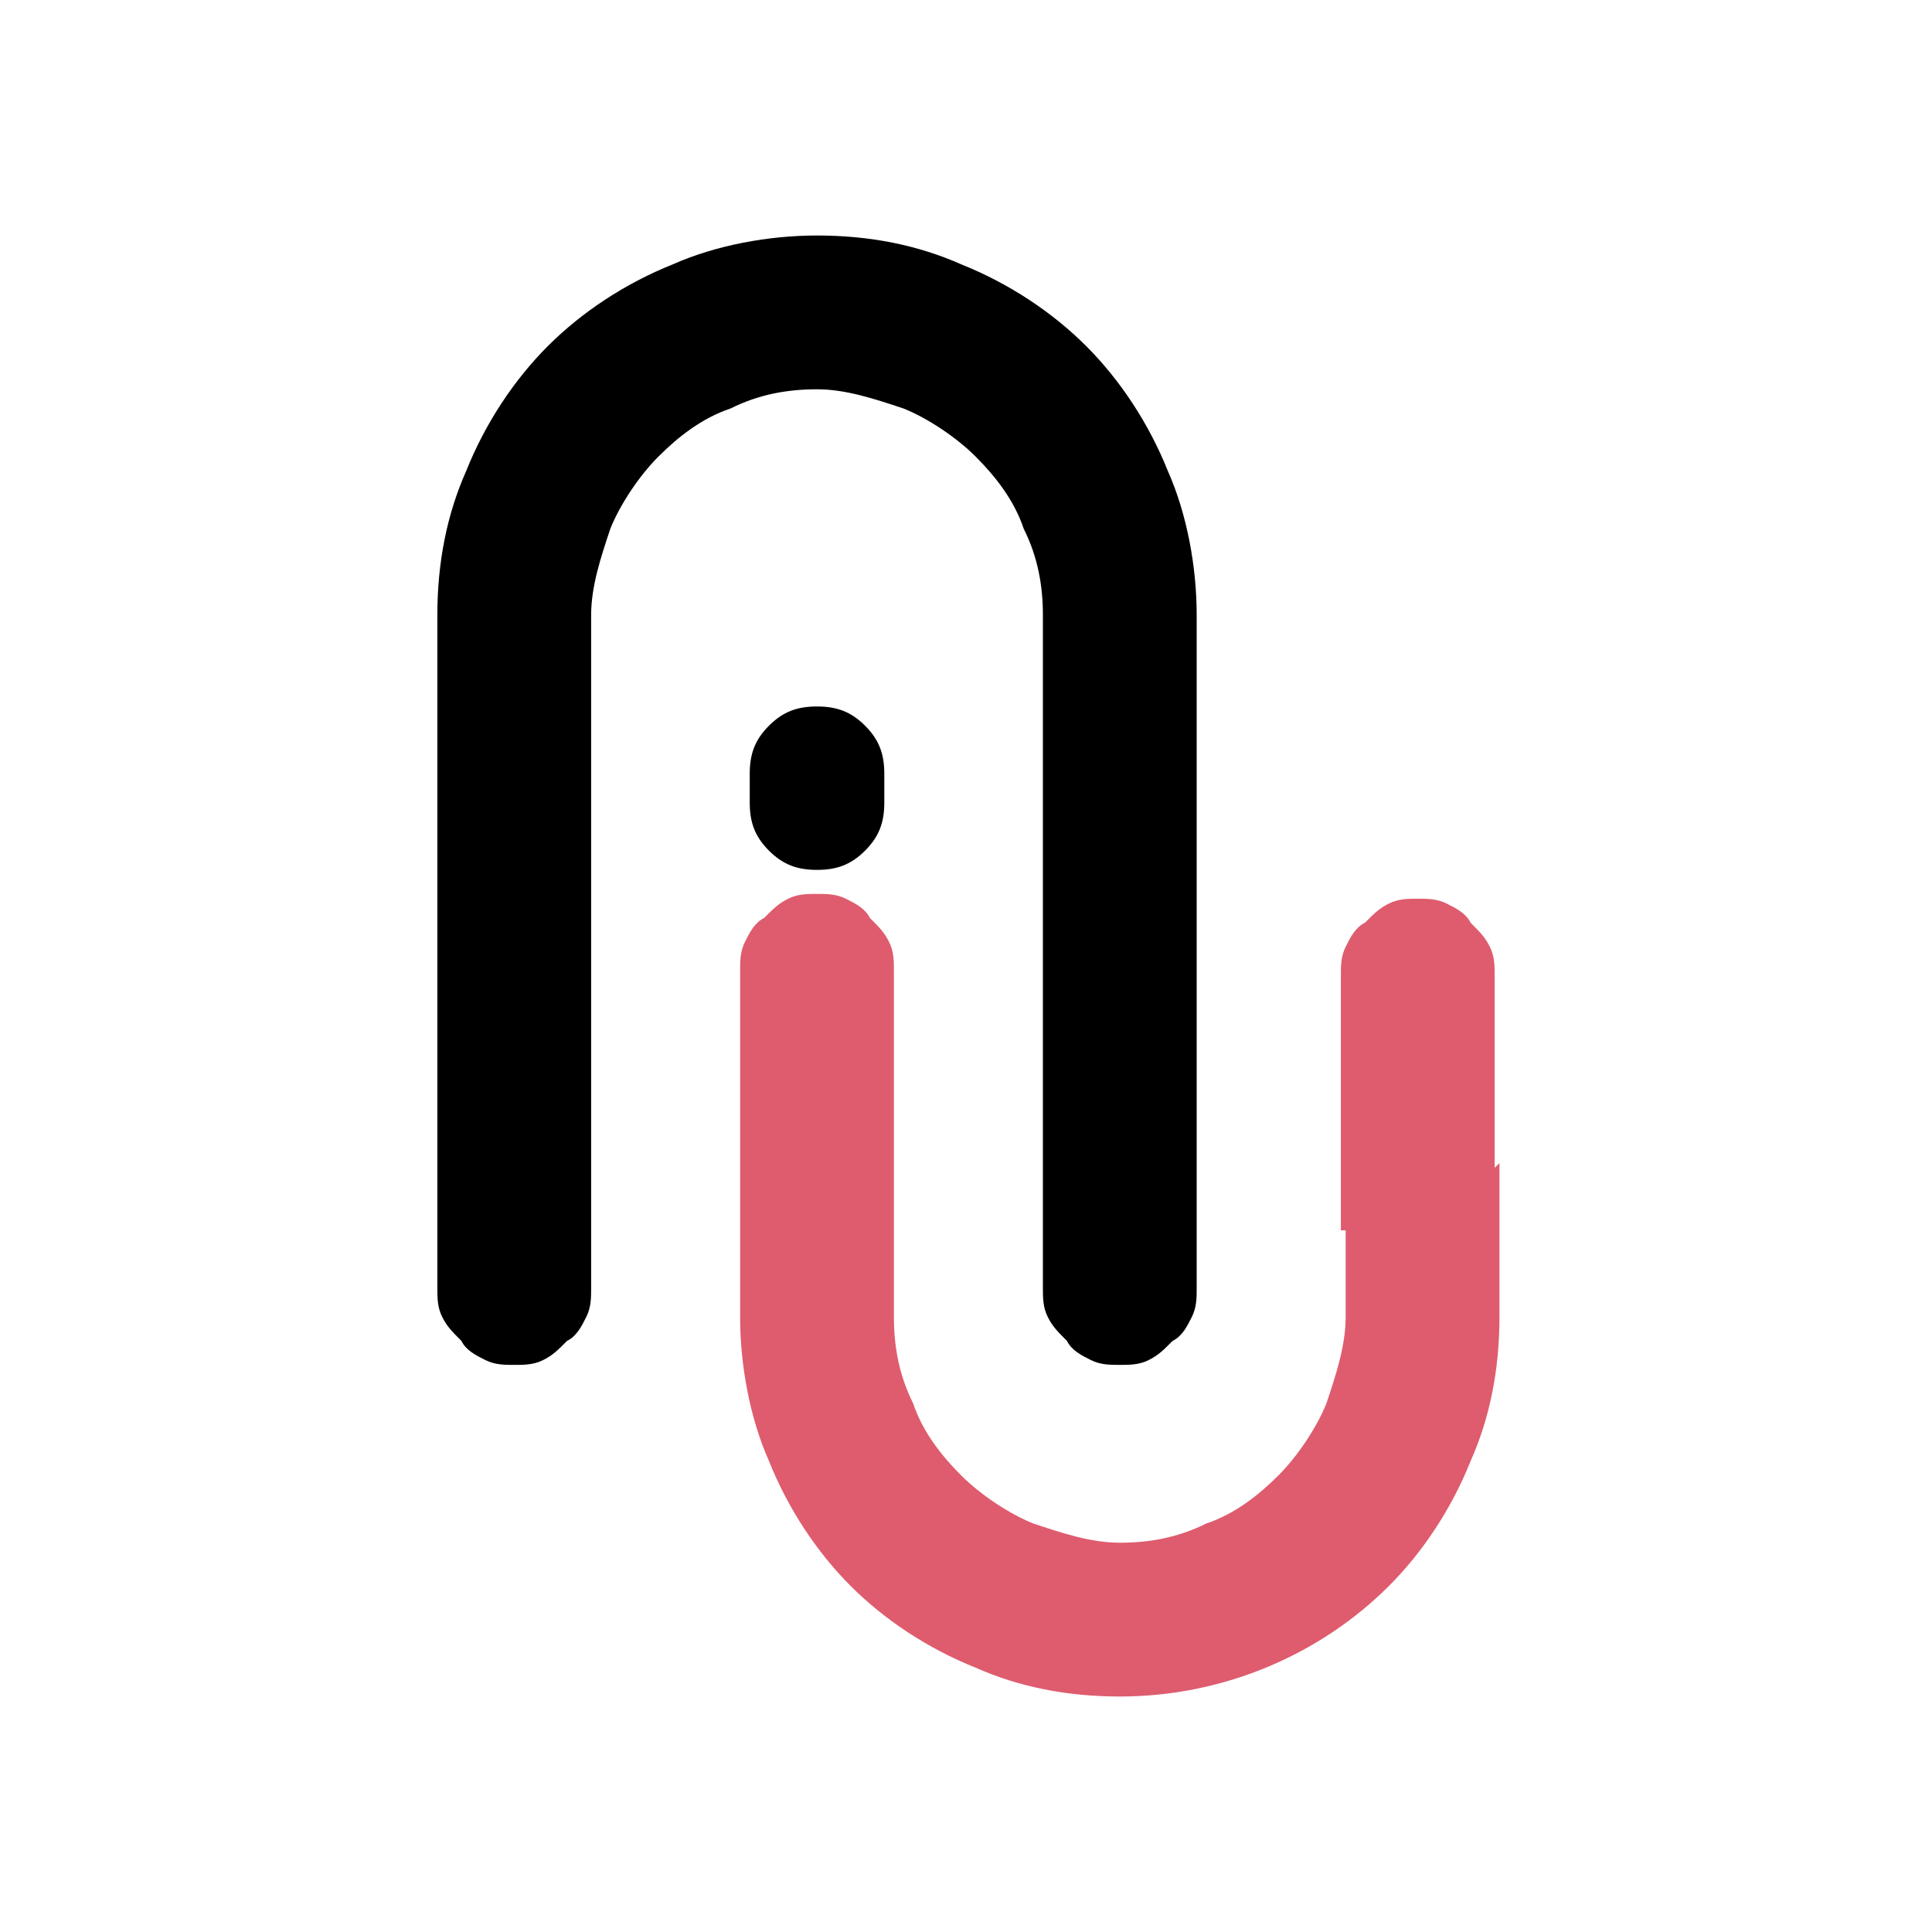

<svg xmlns="http://www.w3.org/2000/svg" xml:space="preserve" width="0.5in" height="0.5in" version="1.1" style="shape-rendering:geometricPrecision; text-rendering:geometricPrecision; image-rendering:optimizeQuality; fill-rule:evenodd; clip-rule:evenodd"
viewBox="0 0 4.02 4.02"
 xmlns:xlink="http://www.w3.org/1999/xlink"
 xmlns:xodm="http://www.corel.com/coreldraw/odm/2003">
 <defs>
  <style type="text/css">
   <![CDATA[
    .fil0 {fill:white}
    .fil1 {fill:black;fill-rule:nonzero}
    .fil2 {fill:#DE5C6E;fill-rule:nonzero}
   ]]>
  </style>
 </defs>
 <g id="Layer_x0020_1">
  <g id="_1952980646912">
   <rect class="fil0" width="4.02" height="4.02"/>
   <g>
    <path class="fil1" d="M1.7 0.49c0.11,0 0.21,0.02 0.3,0.06 0.1,0.04 0.19,0.1 0.26,0.17 0.07,0.07 0.13,0.16 0.17,0.26 0.04,0.09 0.06,0.2 0.06,0.3l0 1.4c0,0.02 -0,0.04 -0.01,0.06 -0.01,0.02 -0.02,0.04 -0.04,0.05 -0.02,0.02 -0.03,0.03 -0.05,0.04 -0.02,0.01 -0.04,0.01 -0.06,0.01 -0.02,0 -0.04,-0 -0.06,-0.01 -0.02,-0.01 -0.04,-0.02 -0.05,-0.04 -0.02,-0.02 -0.03,-0.03 -0.04,-0.05 -0.01,-0.02 -0.01,-0.04 -0.01,-0.06 0,-0.22 0,-0.46 0,-0.7 0,-0.23 0,-0.45 0,-0.7 0,-0.06 -0.01,-0.12 -0.04,-0.18 -0.02,-0.06 -0.06,-0.11 -0.1,-0.15 -0.04,-0.04 -0.1,-0.08 -0.15,-0.1 -0.06,-0.02 -0.12,-0.04 -0.18,-0.04 -0.06,0 -0.12,0.01 -0.18,0.04 -0.06,0.02 -0.11,0.06 -0.15,0.1 -0.04,0.04 -0.08,0.1 -0.1,0.15 -0.02,0.06 -0.04,0.12 -0.04,0.18 0,0.25 0,0.47 0,0.7 0,0.24 0,0.48 0,0.7 0,0.02 -0,0.04 -0.01,0.06 -0.01,0.02 -0.02,0.04 -0.04,0.05 -0.02,0.02 -0.03,0.03 -0.05,0.04 -0.02,0.01 -0.04,0.01 -0.06,0.01 -0.02,0 -0.04,-0 -0.06,-0.01 -0.02,-0.01 -0.04,-0.02 -0.05,-0.04 -0.02,-0.02 -0.03,-0.03 -0.04,-0.05 -0.01,-0.02 -0.01,-0.04 -0.01,-0.06l0 -1.4c0,-0.11 0.02,-0.21 0.06,-0.3 0.04,-0.1 0.1,-0.19 0.17,-0.26 0.07,-0.07 0.16,-0.13 0.26,-0.17 0.09,-0.04 0.2,-0.06 0.3,-0.06zm0.14 1.12c0,-0.04 -0.01,-0.07 -0.04,-0.1 -0.03,-0.03 -0.06,-0.04 -0.1,-0.04 -0.04,0 -0.07,0.01 -0.1,0.04 -0.03,0.03 -0.04,0.06 -0.04,0.1l0 0 0 0c0,0.08 0,-0.03 0,0.06 0,0.04 0.01,0.07 0.04,0.1 0.03,0.03 0.06,0.04 0.1,0.04 0.04,0 0.07,-0.01 0.1,-0.04 0.03,-0.03 0.04,-0.06 0.04,-0.1 0,-0.08 -0,0.03 0,-0.06z"/>
    <path class="fil2" d="M3.12 2.42l0 0.32c0,0.11 -0.02,0.21 -0.06,0.3 -0.04,0.1 -0.1,0.19 -0.17,0.26 -0.14,0.14 -0.34,0.23 -0.56,0.23 -0.11,0 -0.21,-0.02 -0.3,-0.06 -0.1,-0.04 -0.19,-0.1 -0.26,-0.17 -0.07,-0.07 -0.13,-0.16 -0.17,-0.26 -0.04,-0.09 -0.06,-0.2 -0.06,-0.3l0 -0.72c0,-0.02 0,-0.04 0.01,-0.06l0 -0c0.01,-0.02 0.02,-0.04 0.04,-0.05 0.02,-0.02 0.03,-0.03 0.05,-0.04 0.02,-0.01 0.04,-0.01 0.06,-0.01 0.02,0 0.04,0 0.06,0.01 0.02,0.01 0.04,0.02 0.05,0.04 0.02,0.02 0.03,0.03 0.04,0.05l0 0c0.01,0.02 0.01,0.04 0.01,0.06 0,0.23 -0,0.3 -0,0.36 -0,0.06 -0,0.12 -0,0.36 0,0.06 0.01,0.12 0.04,0.18 0.02,0.06 0.06,0.11 0.1,0.15 0.04,0.04 0.1,0.08 0.15,0.1 0.06,0.02 0.12,0.04 0.18,0.04 0.06,0 0.12,-0.01 0.18,-0.04 0.06,-0.02 0.11,-0.06 0.15,-0.1 0.04,-0.04 0.08,-0.1 0.1,-0.15 0.02,-0.06 0.04,-0.12 0.04,-0.18l-0 -0.05c-0,-0 -0,-0.01 -0,-0.01l0 -0.12 -0.01 0 0 -0.53c0,-0.02 0,-0.04 0.01,-0.06l0 -0c0.01,-0.02 0.02,-0.04 0.04,-0.05 0.02,-0.02 0.03,-0.03 0.05,-0.04 0.02,-0.01 0.04,-0.01 0.06,-0.01 0.02,0 0.04,0 0.06,0.01 0.02,0.01 0.04,0.02 0.05,0.04 0.02,0.02 0.03,0.03 0.04,0.05l0 0c0.01,0.02 0.01,0.04 0.01,0.06 0,0.17 -0,0.25 -0,0.31l0 0.08c0,0 0,0.01 0,0.01z"/>
   </g>
  </g>
 </g>
</svg>
